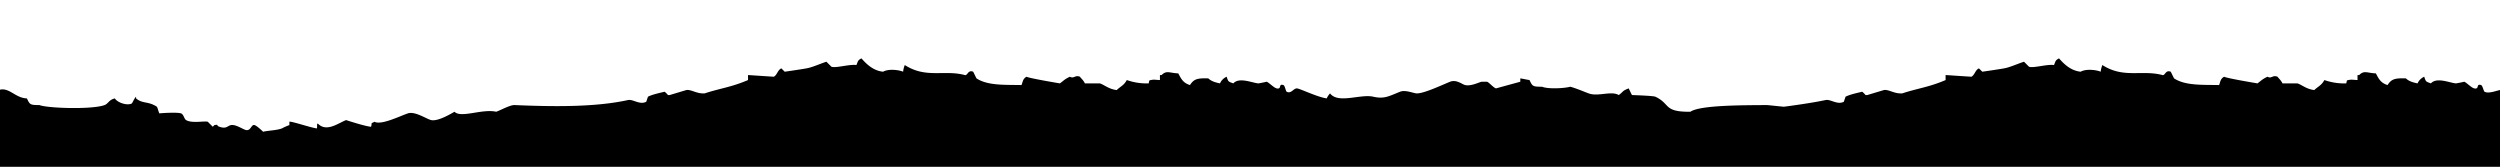 <svg id="tear" xmlns="http://www.w3.org/2000/svg" viewBox="0 0 1499 100"><title>tear-top</title><path d="M1499.5,63.27V53.91c-2.13.2-7.15,2.49-9.75,1.09-0.6-.3-1.12-3.7-2.12-4-3.2-1-.76,2.7-4.06,2-1.6-.3-4.53-3.4-6-4-1.6.4-4.72,1-5,1-3.7-.3-11.51-3.9-15,0-3-1.1-3-.9-4-4a7.81,7.81,0,0,0-4,4c-2.9-.6-5.2-1.3-7-3-6.5-.2-8.6.3-11,4-4.1-1.3-5.2-3.6-7-7-5.3-.2-7-2-10,1h-1v3c-4-.2-3.2-0.4-5.5,0-1,.3-0.75-0.2-1.25,2a35.9,35.9,0,0,1-13.12-2c-1.8,3.3-3.66,3.7-6.06,6-4.8-.6-7.16-3-10.06-4h-9c-1-2-2-2.7-3-4-3-1.2-3.5,1.4-6,0-3.2,1.5-3.8,2.4-6,4,0,0-18.6-3.1-20-4-2.2,1.3-2.1,2.6-3,5-10.1-.2-20.3.4-27-4-0.7-1.3-1.3-2.7-2-4-3.2-1.3-3.3,2.5-5,2-12.5-3.3-23.2,2.2-36-6a14.42,14.42,0,0,0-1,4c-2.9-1.2-8.9-1.8-12,0-5.9-.6-9.9-4.5-13-8-2.3,1.2-2,1.7-3,4-4.3-.6-12.4,2-15,1l-3-3c-4.5,1.5-8.5,3.4-12,4-2.6.5-12.9,2-13,2l-2-2c-2.2.9-2.5,3.9-4.5,5-5.3-.3-10.5-0.7-15.5-1v3c-10,4.3-17,5-26,8h-1c-4.1,0-7.4-2.5-10-2-3.3,1-6.7,2-10,3h-1a12.57,12.57,0,0,0-2-2c-2,.5-7.4,1.6-10,3-0.3,1-.7,2-1,3-3.9,2.1-8-1.7-11-1-7.4,1.6-19.6,3.3-25,4-3.3-.3-6.7-0.7-10-1-14.4.1-40.3,0-46,4-16.4.2-11.8-4.7-21-9-1.2-.6-14-1-14-1-0.2-.1-1.8-3.6-2-4-4.1,1.5-3.2,2.1-6,4-4.3-2.7-12.5,1.1-18-1-3.3-1.2-6.8-2.8-11-4-3.7,1-13.3,1.5-17,0-5.7,0-5.7-.3-7.5-4-2-.3-3.5-0.7-5.5-1v2L897,53c-1.7-.5-4.5-4-5.5-4h-3c-1,0-6.4,2.9-10,2-1.8-.4-5.2-3.5-9-2-4.3,1.7-15.6,7.1-20,7-1.8,0-6.8-2.3-10-1-6.6,2.6-9.4,4.5-16,3-7.8-1.8-21.1,4.4-26-2a11.21,11.21,0,0,0-2,3c-5.8-.8-16.4-6.1-18-6-2,.1-3.4,3.4-6,2-0.6-.3-1-3.7-2-4-3.2-1-.7,2.7-4,2-1.6-.3-4.5-3.4-6-4-1.6.4-4.7,1-5,1-3.7-.3-11.5-3.9-15,0-3-1.1-3-.9-4-4a7.81,7.81,0,0,0-4,4c-2.9-.6-5.2-1.3-7-3-6.5-.2-8.6.3-11,4-4.1-1.3-5.2-3.6-7-7-5.3-.2-7-2-10,1h-1v3c-4-.2-3.2-0.4-5.5,0-1,.3-0.75-0.2-1.25,2a35.9,35.9,0,0,1-13.12-2c-1.8,3.3-3.66,3.7-6.06,6-4.8-.6-7.16-3-10.06-4h-9c-1-2-2-2.7-3-4-3-1.2-3.5,1.4-6,0-3.2,1.5-3.8,2.4-6,4,0,0-18.6-3.1-20-4-2.2,1.3-2.1,2.6-3,5-10.1-.2-20.3.4-27-4-0.7-1.3-1.3-2.7-2-4-3.2-1.3-3.3,2.5-5,2-12.5-3.3-23.2,2.2-36-6a14.42,14.42,0,0,0-1,4c-2.9-1.2-8.9-1.8-12,0-5.9-.6-9.9-4.5-13-8-2.3,1.2-2,1.7-3,4-4.3-.6-12.4,2-15,1l-3-3c-4.5,1.5-8.5,3.4-12,4-2.6.5-12.9,2-13,2l-2-2c-2.2.9-2.5,3.9-4.5,5-5.3-.3-10.5-0.7-15.5-1v3c-10,4.3-17,5-26,8h-1c-4.1,0-7.4-2.5-10-2l-10,3h-1a12.57,12.57,0,0,0-2-2c-2,.5-7.4,1.6-10,3-0.3,1-.7,2-1,3-3.9,2.1-8-1.7-11-1-19.6,4.3-44.6,4-68,3-2.7-.1-8.3,3.1-11,4-8.5-1.9-21.1,4-25,0-2.4,1.4-10,5.9-14,5-2.7-.6-9.7-5.5-14-4-5,1.7-16,7.2-20,5-2.5,1.5-1.2-.2-2,3-3.5-.2-15-4-15-4-4.8,1.9-11.9,7.5-17,2-0.8,1.1-.1.9-0.5,3-3.6-.4-15.5-4.5-16.5-4v2a32.2,32.2,0,0,0-4.5,2c-3.1,1.2-8.75,1.3-11.25,2-1-1-3.82-3.6-5.12-4-2-.6-2.16,3.5-5.06,3-1.7-.3-6.13-3.5-9-3-2.3.4-2.72,2.5-7,1-2.4-.8.09-1.5-3-1l-1,1-3-3c-2.1-.6-9.5,1.1-13-1-1.2-.7-1.4-3.4-3-4-2.1-.8-11.9-0.2-13,0-0.7-1.3-.8-2.7-1.5-4-5.4-3.5-8.5-1.6-12.5-5V58c-1,.9-1.9,3.1-2.5,4-2.6,1.5-8.45-.3-10.25-3-3.6.9-3.82,3.1-6.12,4-7.5,2.8-34.46,1.9-39.06,0-5.7,0-5.73-.3-7.53-4C9.15,58.82,5.5,52.11-.5,53.91V100h1500V63.27Z"/></svg>
